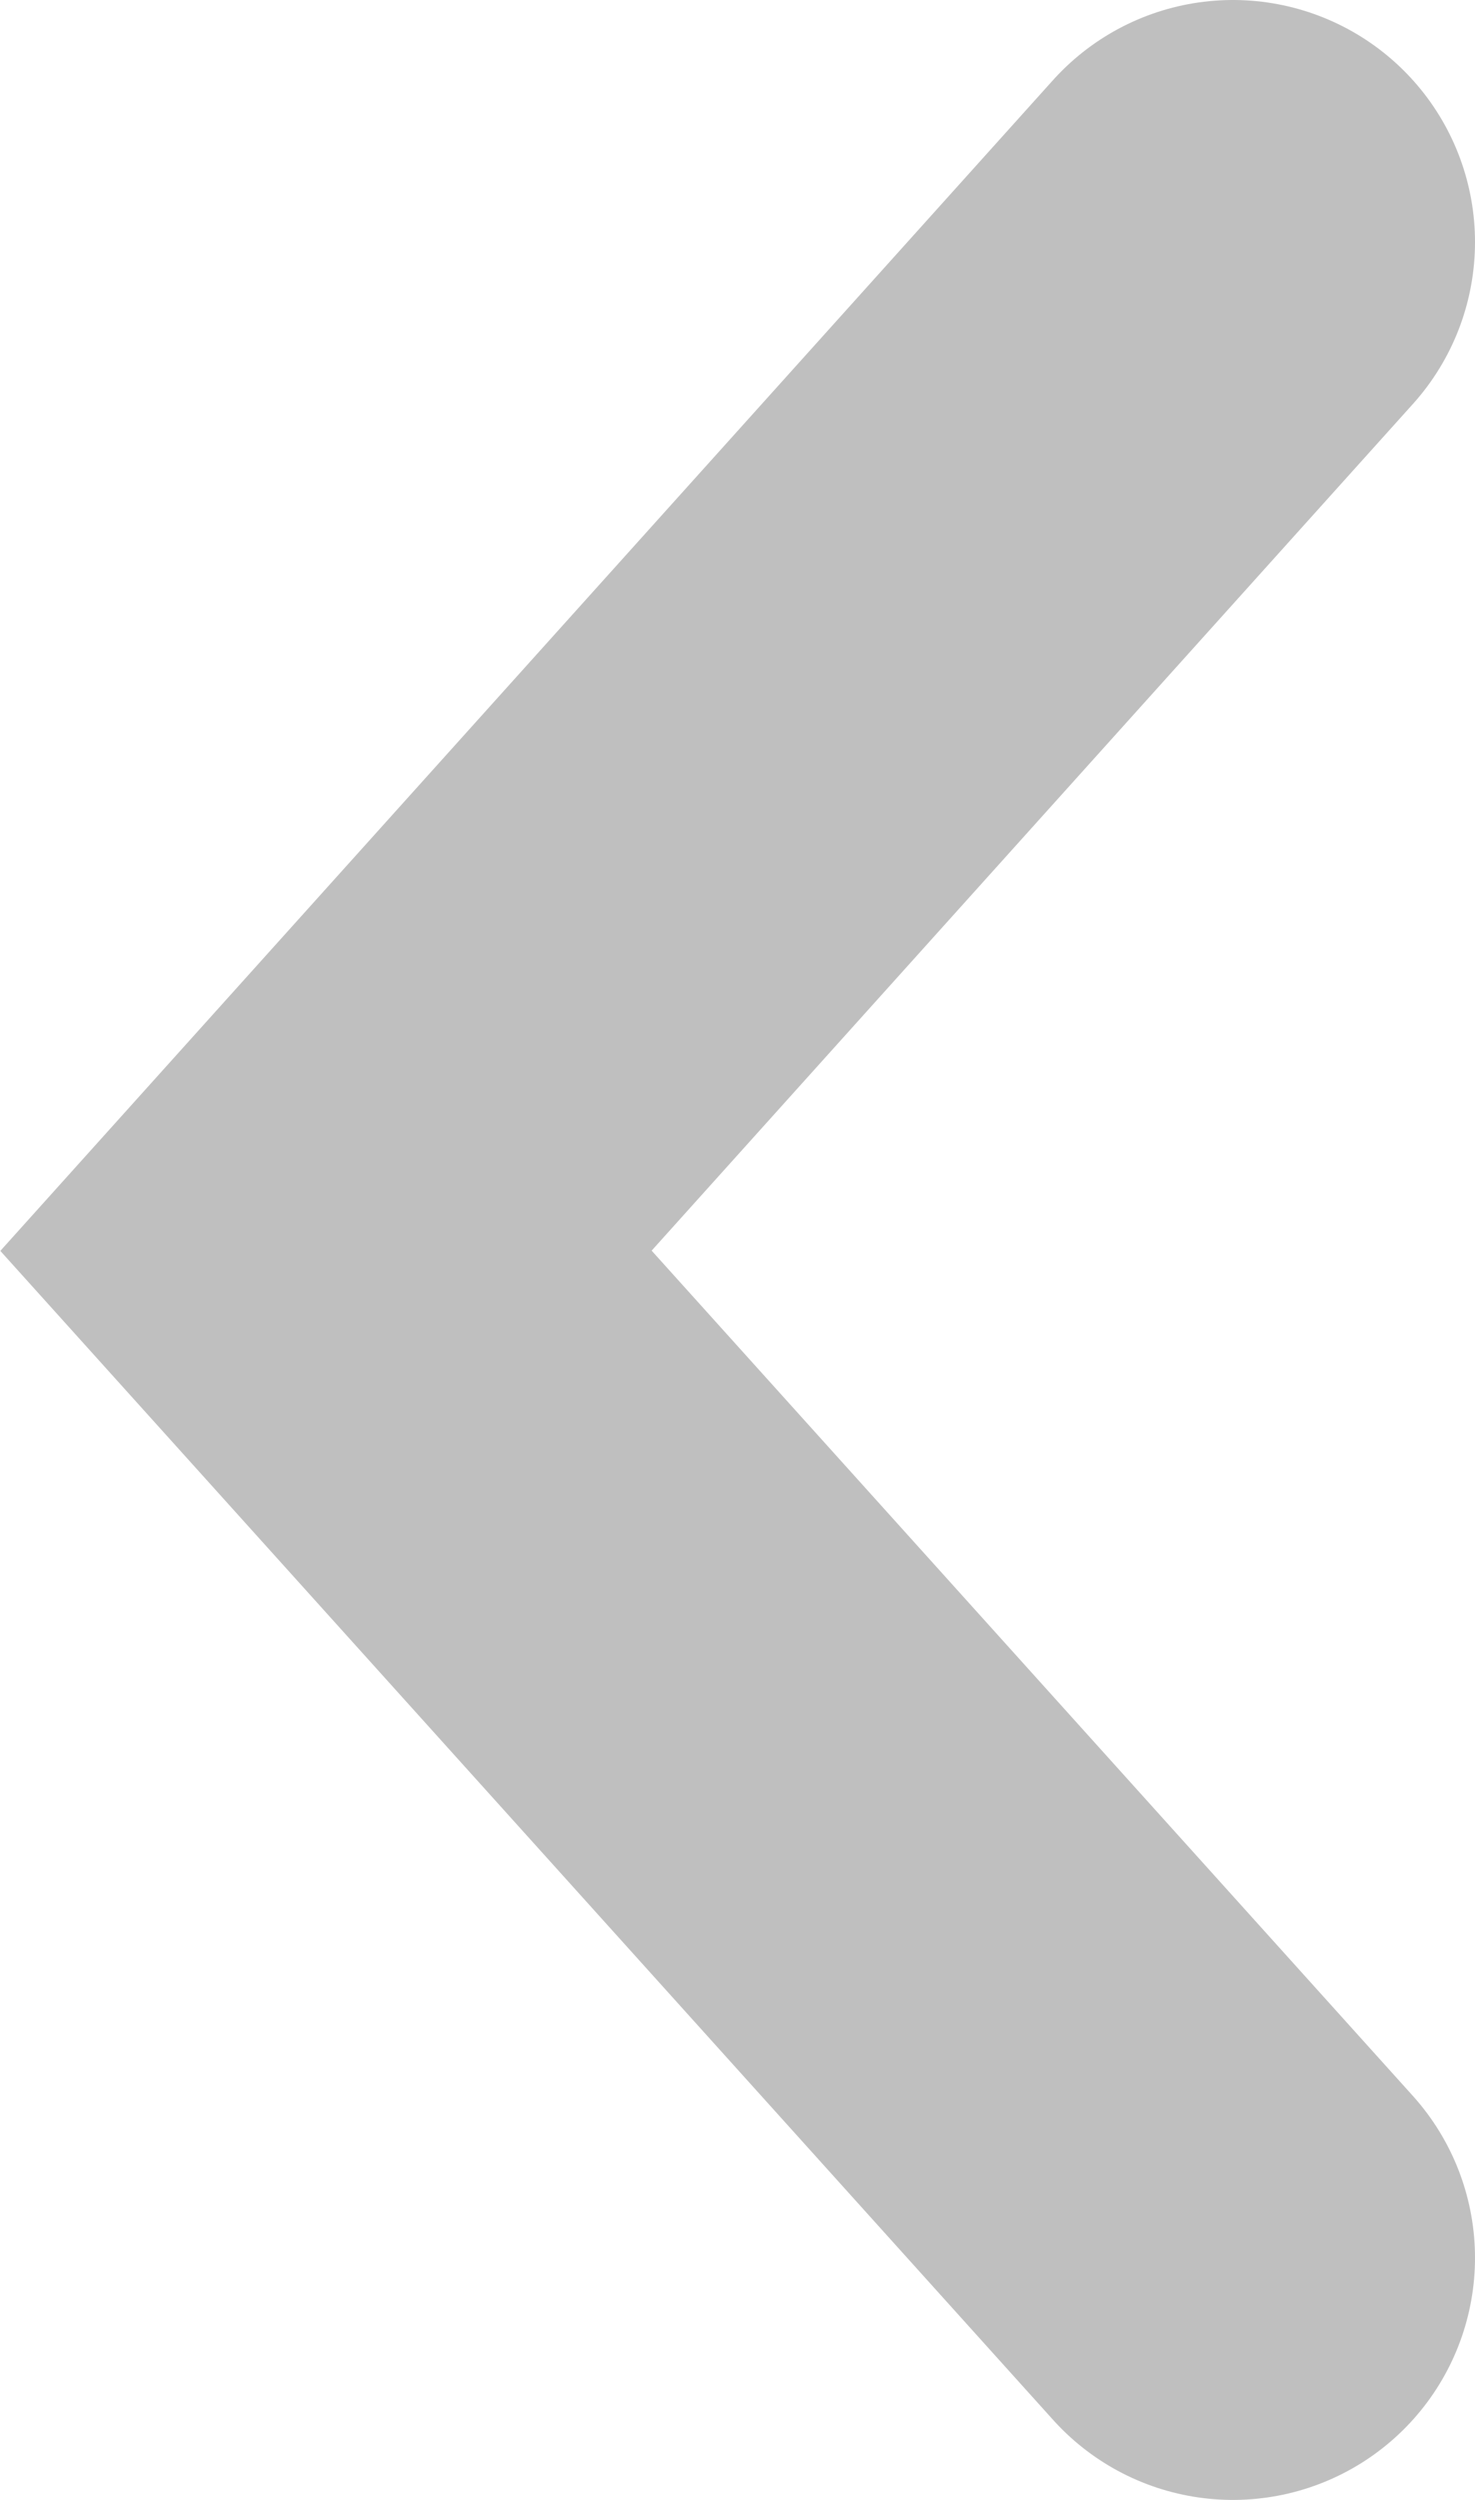 <svg xmlns="http://www.w3.org/2000/svg" viewBox="0 0 9.14 15.49">
    <defs>
        <style>
            .cls-1 {
                fill: none;
                stroke: #bfbfbf;
                stroke-linecap: round;
                stroke-width: 3px;
            }
        </style>
    </defs>

    <polyline class="cls-1" points="7.64 13.99 2.02 7.75 7.64 1.5"/>
</svg>